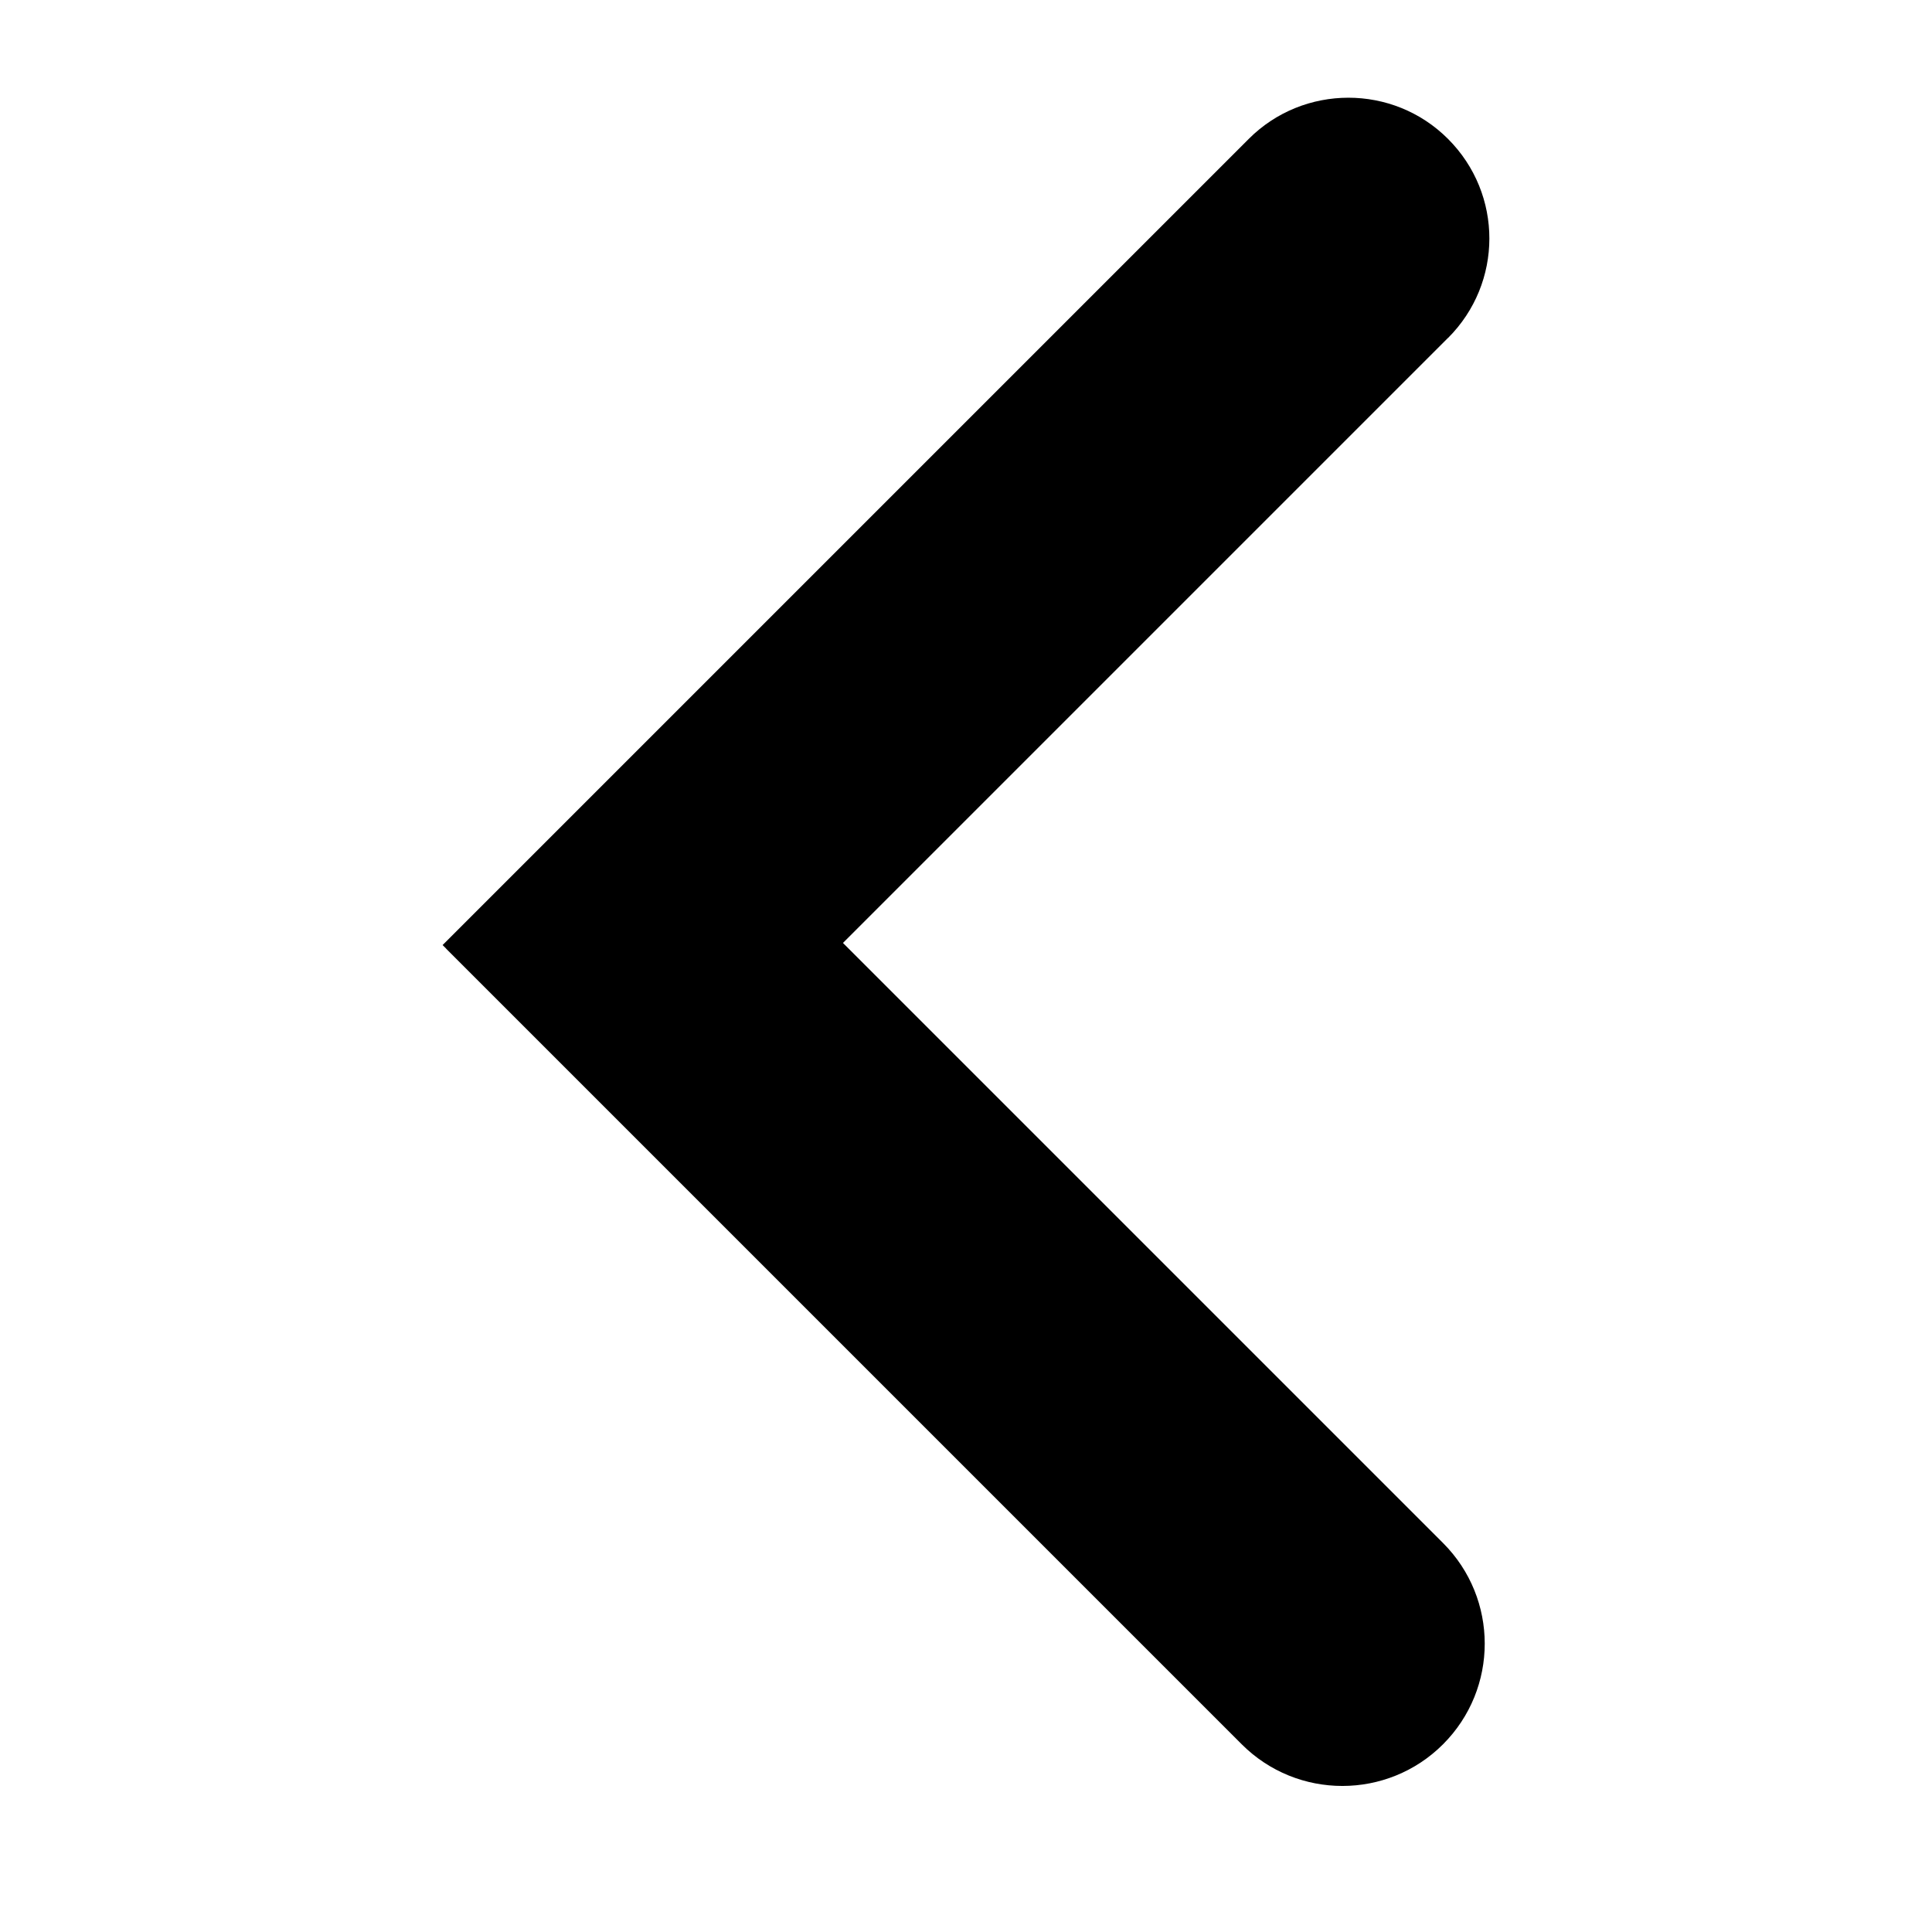<svg aria-hidden="true" focusable="false" role="img" version="1.1" xmlns="http://www.w3.org/2000/svg" width="32" height="32" viewBox="0 0 32 32"><path fill="currentColor" d="M23.984 5.598c0.91-0.91 0.916-2.381-0.001-3.298-0.911-0.911-2.393-0.906-3.298-0.001l-13.354 13.354 0.059 0.059-0.001 0.001 13.178 13.178c0.921 0.921 2.415 0.919 3.334 0 0.921-0.921 0.921-2.413-0-3.334l-9.939-9.939 10.021-10.021z"></path></svg>
